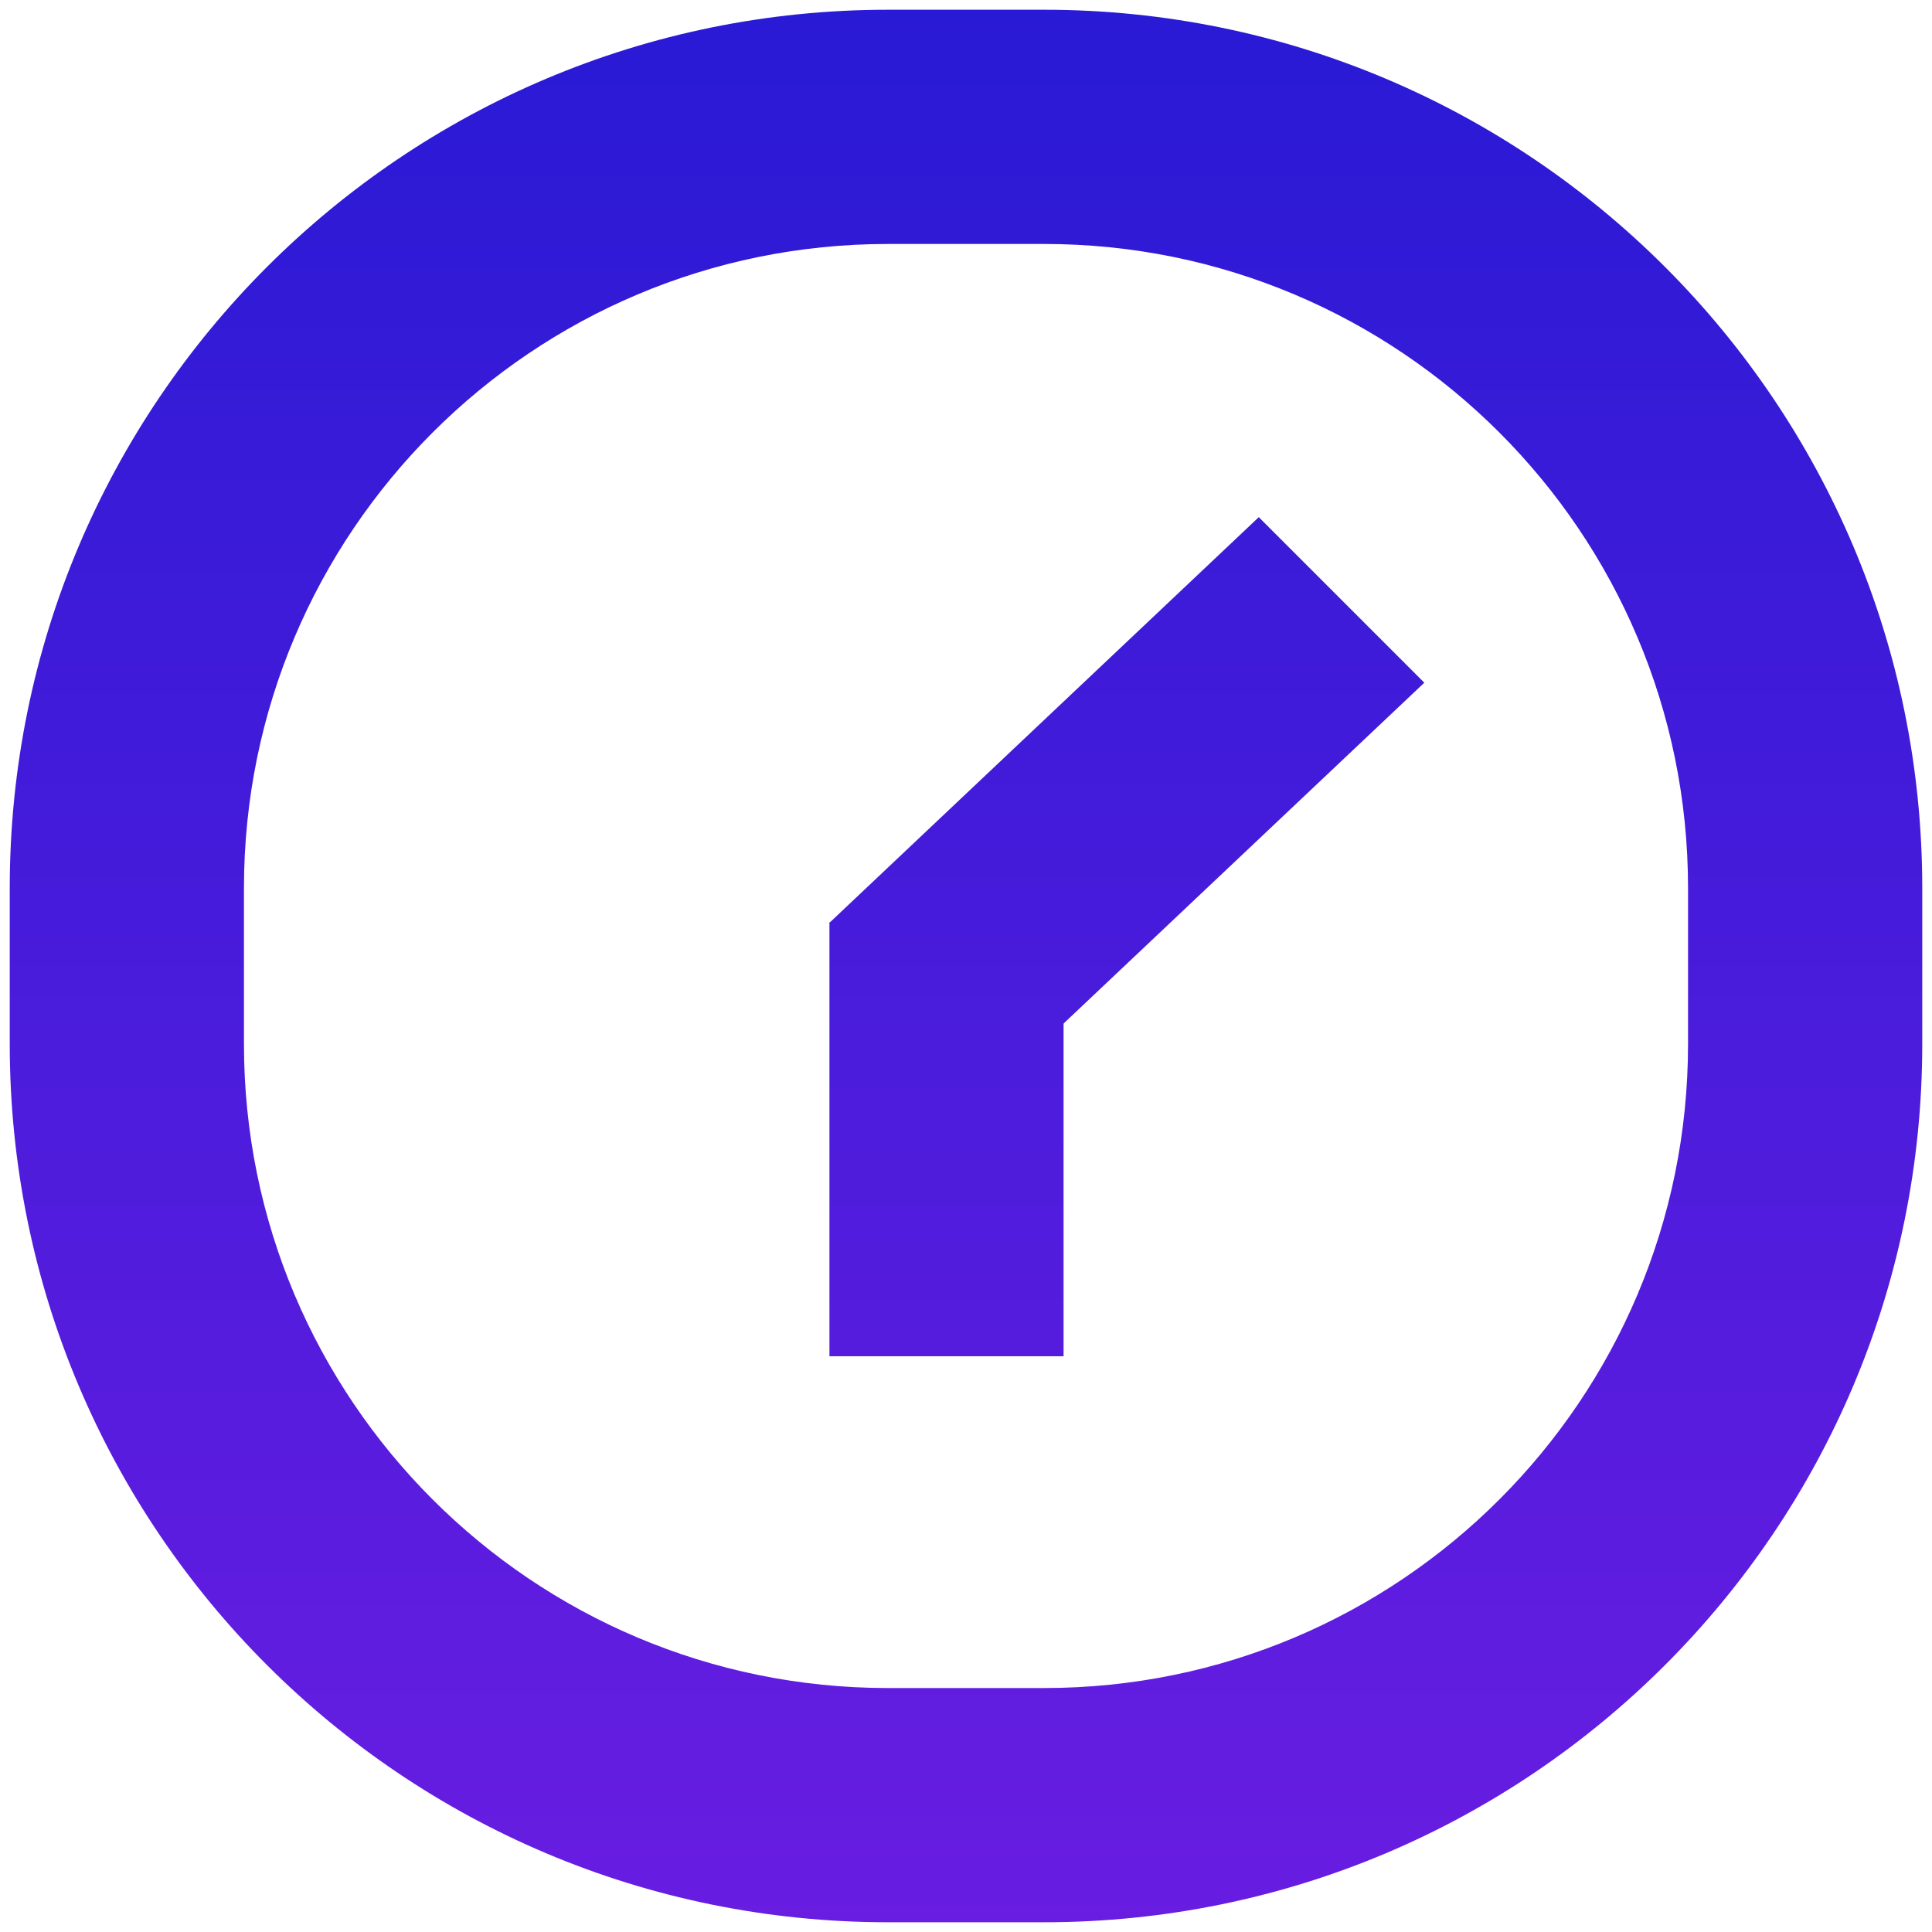 <svg width="100%" height="100%" viewBox="0 0 22 22" fill="none" xmlns="http://www.w3.org/2000/svg">
<path fill-rule="evenodd" clip-rule="evenodd" d="M11.889 2.778H10.111C6.061 2.778 2.778 6.061 2.778 10.111V11.889C2.778 15.939 6.061 19.222 10.111 19.222H11.889C15.939 19.222 19.222 15.939 19.222 11.889V10.111C19.222 6.061 15.939 2.778 11.889 2.778ZM10.111 0.111C4.588 0.111 0.111 4.588 0.111 10.111V11.889C0.111 17.412 4.588 21.889 10.111 21.889H11.889C17.412 21.889 21.889 17.412 21.889 11.889V10.111C21.889 4.588 17.412 0.111 11.889 0.111H10.111Z" fill="url(#watch_paint0_linear)"/>
<path d="M14.334 5.889L16.219 7.774L11.33 12.393L9.445 10.508L14.334 5.889Z" fill="url(#watch_paint1_linear)"/>
<path d="M9.445 10.504H12.111V15.444H9.445V10.504Z" fill="url(#watch_paint2_linear)"/>
<defs>
<linearGradient id="watch_paint0_linear" x1="11" y1="0.111" x2="11" y2="21.889" gradientUnits="userSpaceOnUse">
<stop stop-color="#291AD5"/>
<stop offset="1" stop-color="#681DE1"/>
</linearGradient>
<linearGradient id="watch_paint1_linear" x1="11" y1="0.111" x2="11" y2="21.889" gradientUnits="userSpaceOnUse">
<stop stop-color="#291AD5"/>
<stop offset="1" stop-color="#681DE1"/>
</linearGradient>
<linearGradient id="watch_paint2_linear" x1="11" y1="0.111" x2="11" y2="21.889" gradientUnits="userSpaceOnUse">
<stop stop-color="#291AD5"/>
<stop offset="1" stop-color="#681DE1"/>
</linearGradient>
</defs>
</svg>
